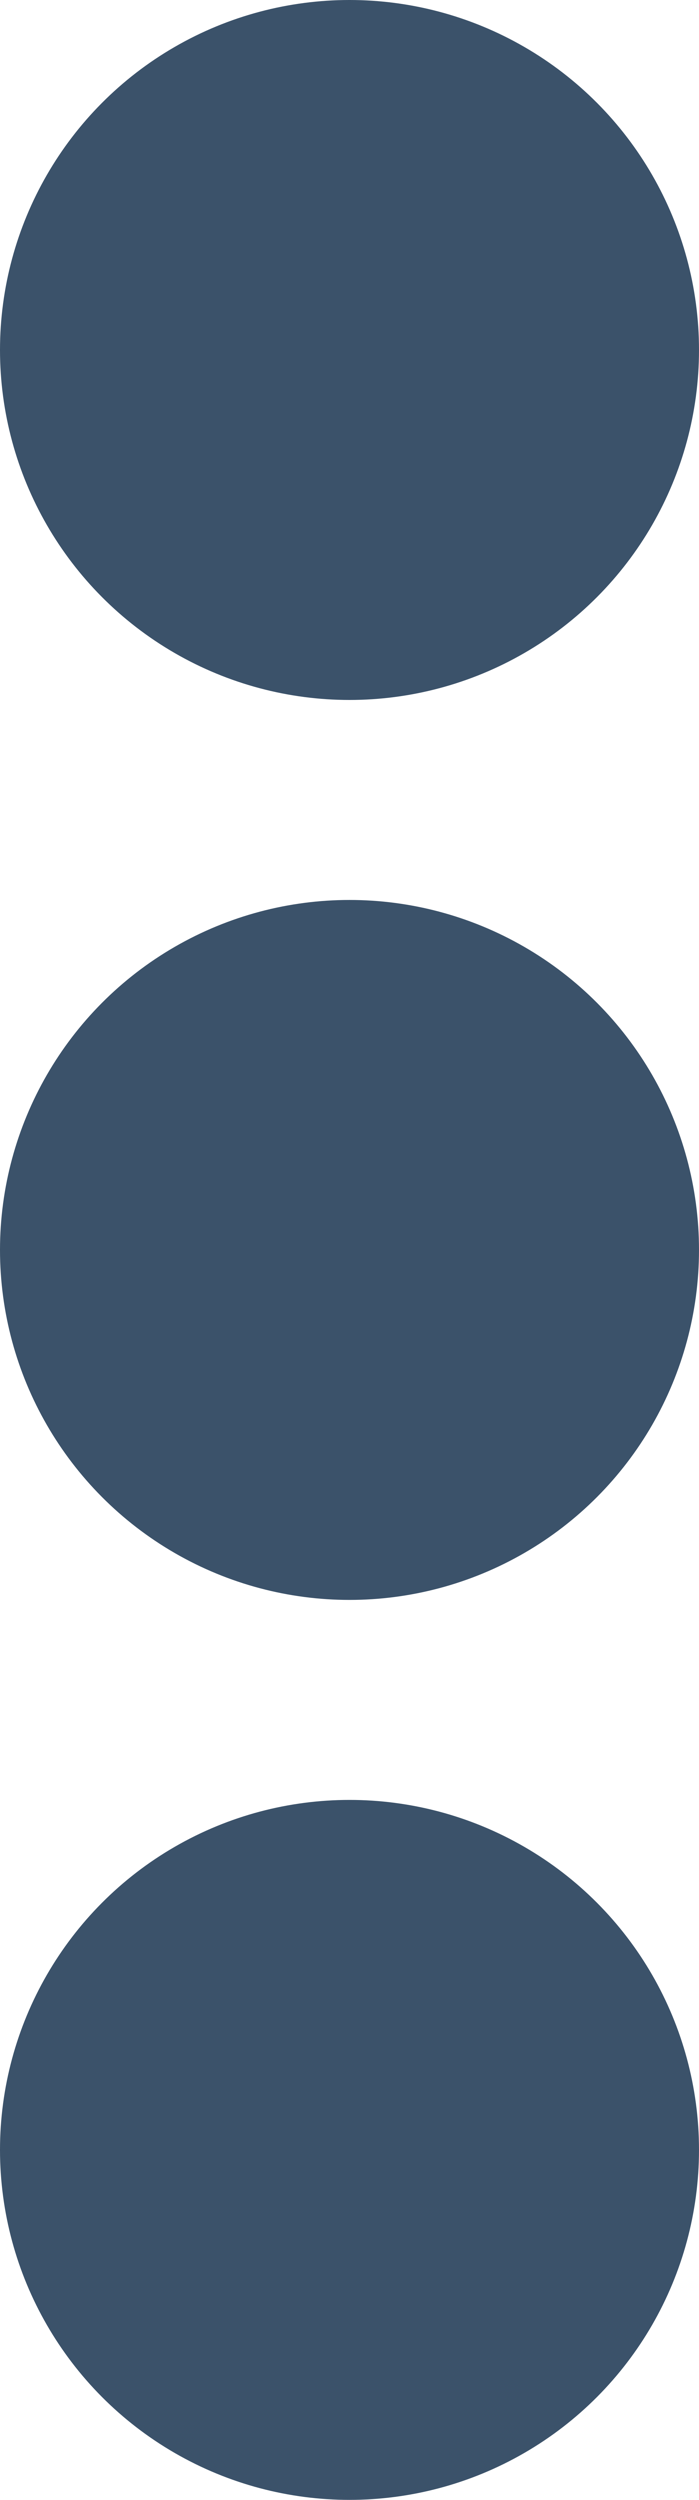 <?xml version="1.0" encoding="UTF-8"?>
<svg width="7px" height="25px" viewBox="0 0 7 25" version="1.1" xmlns="http://www.w3.org/2000/svg" xmlns:xlink="http://www.w3.org/1999/xlink">
    <!-- Generator: Sketch 49.3 (51167) - http://www.bohemiancoding.com/sketch -->
    <title>Group 9</title>
    <desc>Created with Sketch.</desc>
    <defs></defs>
    <g id="Page-1" stroke="none" stroke-width="1" fill="none" fill-rule="evenodd">
        <g id="Dashboard-(Overview)" transform="translate(-936, -596)" fill="#3B526A">
            <g id="3" transform="translate(674, 583)">
                <g id="Group-5" transform="translate(262, 13)">
                    <g id="Group-9">
                        <circle id="Oval-6" cx="3.5" cy="12.5" r="3.5"></circle>
                        <circle id="Oval-6" cx="3.5" cy="21.5" r="3.5"></circle>
                        <circle id="Oval-6" cx="3.5" cy="3.5" r="3.5"></circle>
                    </g>
                </g>
            </g>
        </g>
    </g>
</svg>